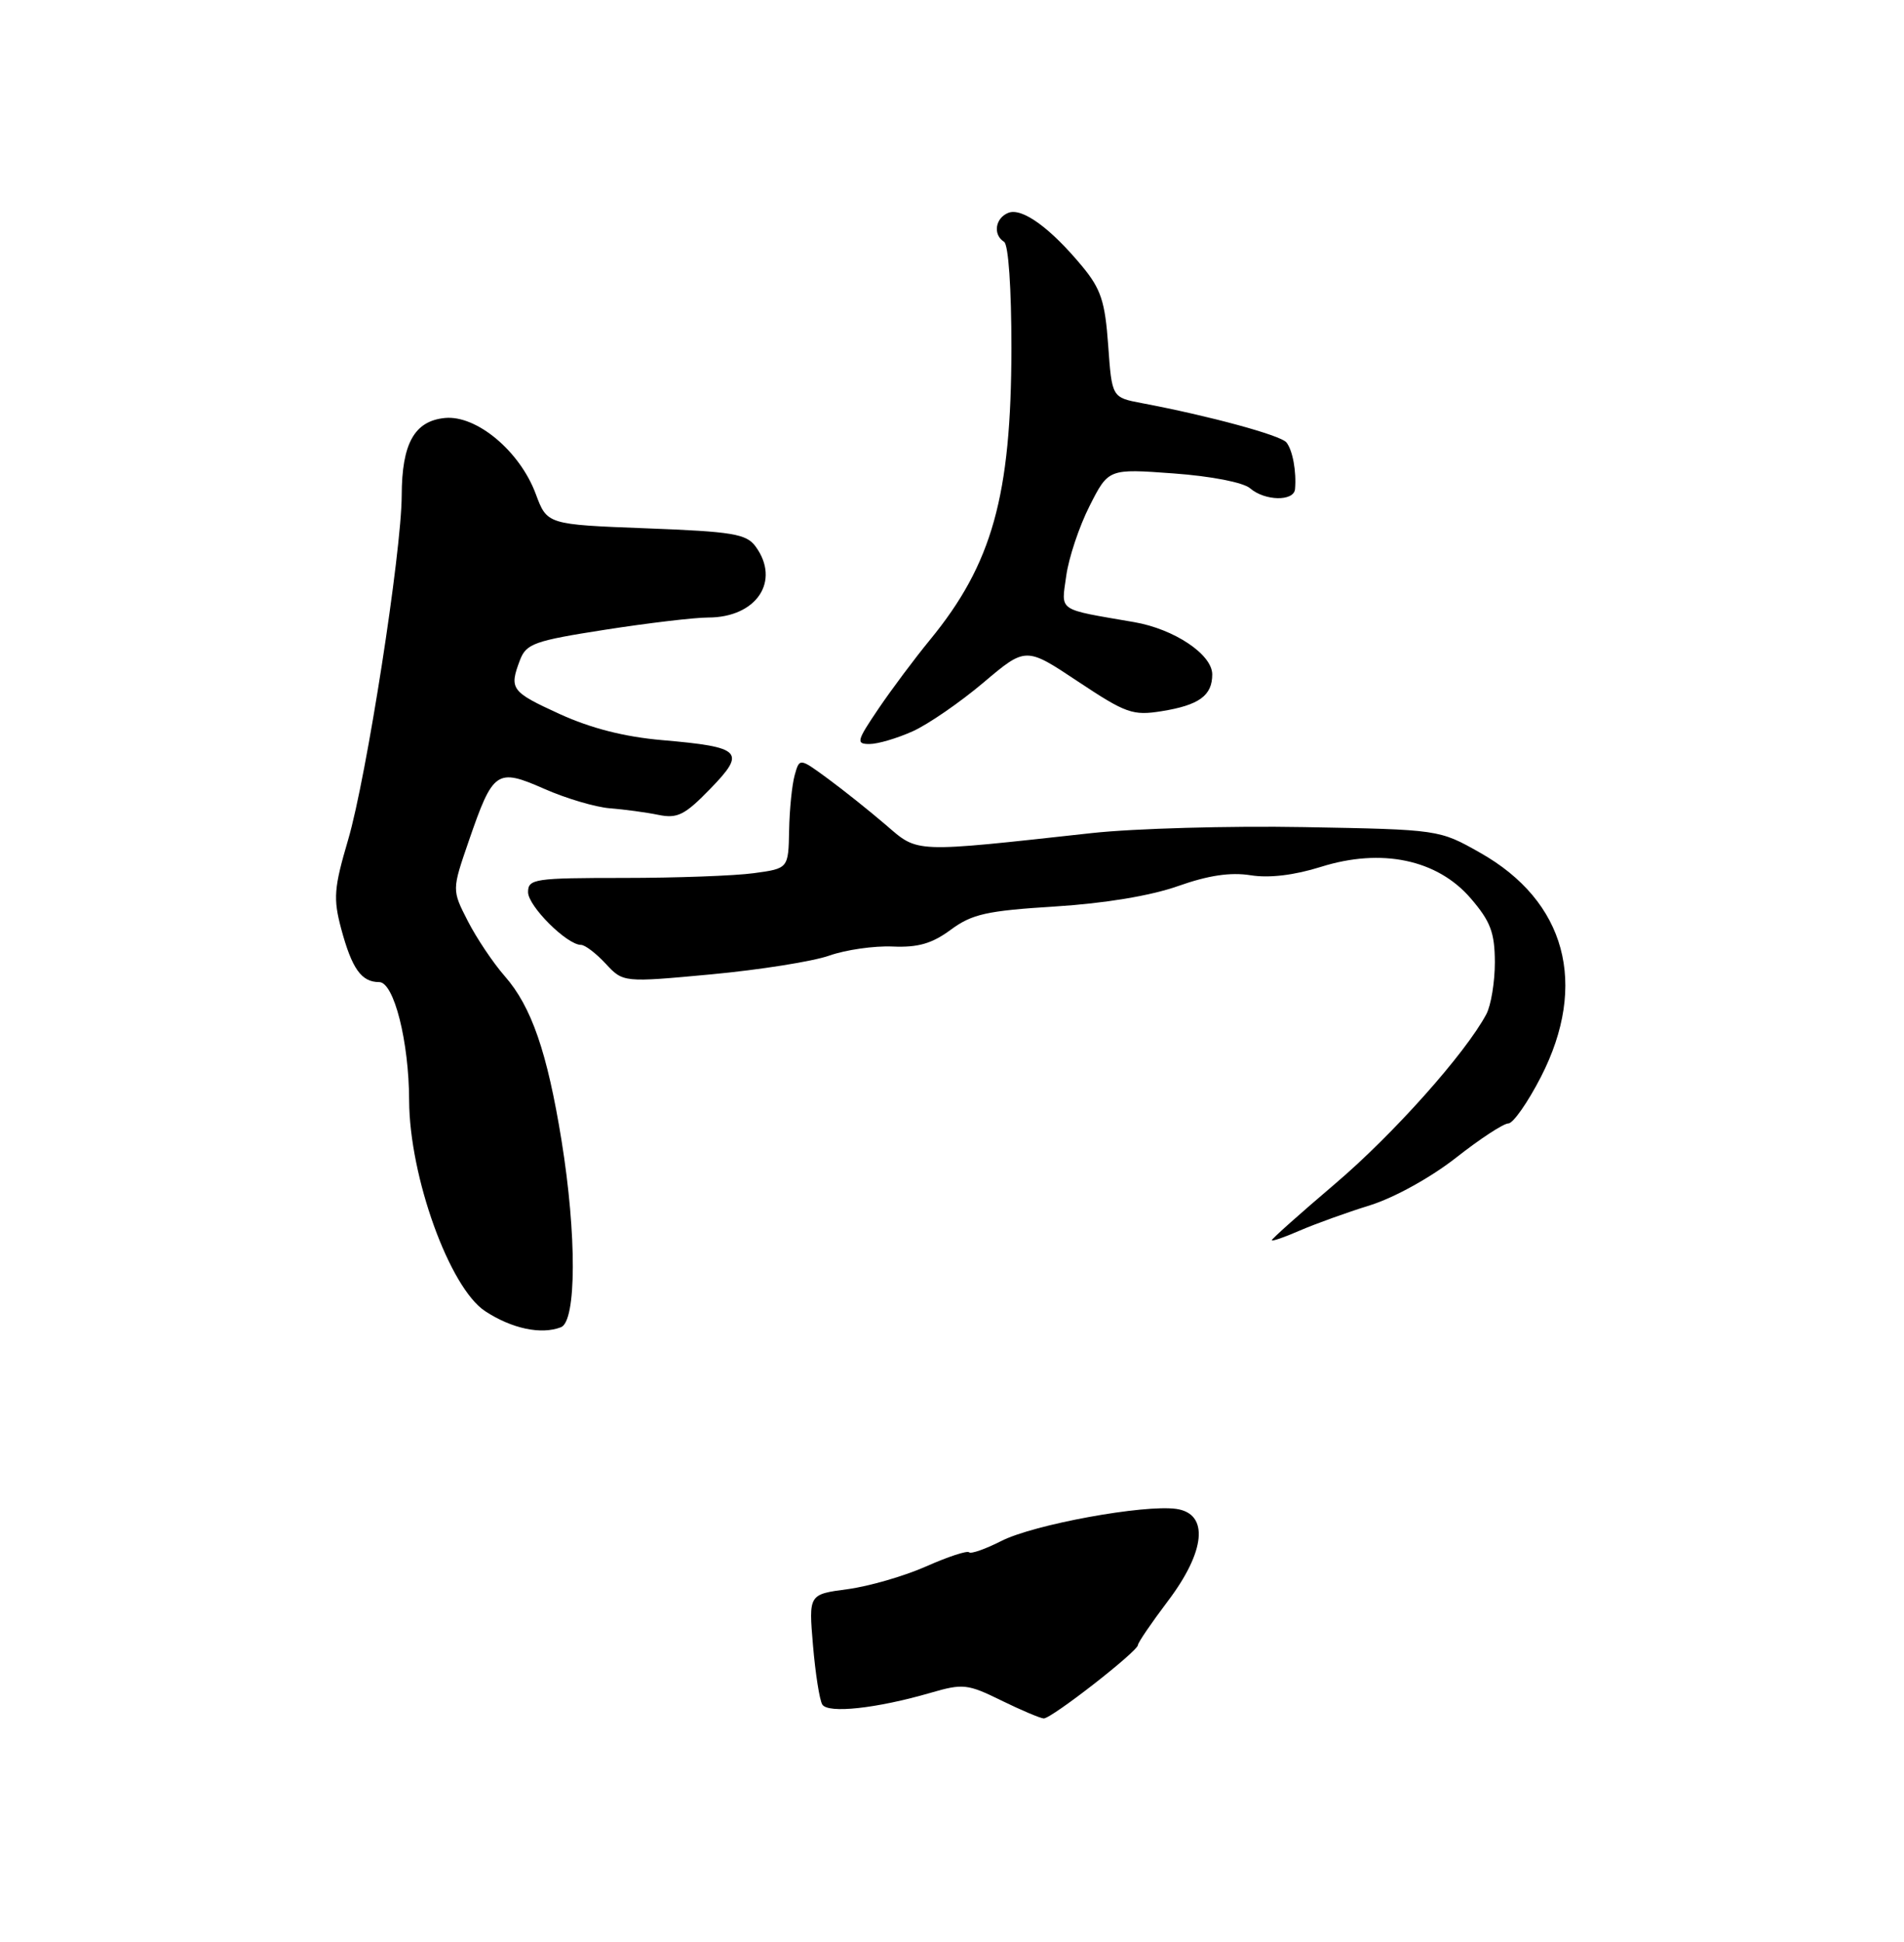 <?xml version="1.0" encoding="UTF-8" standalone="no"?>
<!DOCTYPE svg PUBLIC "-//W3C//DTD SVG 1.1//EN" "http://www.w3.org/Graphics/SVG/1.1/DTD/svg11.dtd" >
<svg xmlns="http://www.w3.org/2000/svg" xmlns:xlink="http://www.w3.org/1999/xlink" version="1.1" viewBox="0 0 256 261">
 <g >
 <path fill="currentColor"
d=" M 75.42 178.39 C 77.52 177.59 77.55 165.96 75.50 153.29 C 73.58 141.44 71.46 135.30 67.88 131.22 C 66.30 129.42 64.06 126.07 62.89 123.78 C 60.76 119.62 60.76 119.62 63.02 113.06 C 66.30 103.54 66.77 103.21 73.19 106.03 C 76.11 107.32 80.08 108.49 82.00 108.64 C 83.92 108.79 86.85 109.18 88.50 109.52 C 91.08 110.05 92.06 109.56 95.49 106.03 C 100.36 101.02 99.76 100.41 89.05 99.48 C 83.96 99.04 79.46 97.89 75.25 95.97 C 68.69 92.97 68.44 92.61 69.92 88.70 C 70.76 86.51 71.87 86.12 81.36 84.64 C 87.14 83.74 93.38 83.00 95.21 83.00 C 101.72 83.00 104.99 78.10 101.59 73.45 C 100.35 71.76 98.52 71.45 86.87 71.01 C 73.56 70.50 73.56 70.50 72.03 66.38 C 69.89 60.63 64.07 55.77 59.82 56.18 C 55.72 56.58 54.03 59.60 54.01 66.60 C 53.99 74.22 49.28 104.46 46.81 112.86 C 44.90 119.35 44.79 120.76 45.87 124.82 C 47.32 130.21 48.59 132.00 50.98 132.00 C 52.97 132.00 54.99 139.99 55.01 147.92 C 55.05 158.15 60.44 173.09 65.23 176.23 C 68.82 178.58 72.75 179.42 75.42 178.39 Z  M 184.20 162.00 C 187.48 160.97 192.38 158.26 195.76 155.61 C 198.99 153.07 202.15 151.00 202.80 151.00 C 203.44 151.00 205.41 148.19 207.18 144.75 C 213.57 132.29 210.54 121.12 199.00 114.61 C 193.50 111.50 193.50 111.50 175.31 111.17 C 165.30 110.99 152.48 111.35 146.81 111.97 C 122.58 114.63 123.51 114.67 119.11 110.88 C 116.94 109.02 113.45 106.23 111.34 104.68 C 107.50 101.86 107.50 101.86 106.85 104.18 C 106.49 105.46 106.15 108.80 106.10 111.61 C 106.00 116.73 106.00 116.73 101.36 117.36 C 98.81 117.71 90.93 118.00 83.86 118.00 C 71.87 118.00 71.00 118.13 71.00 119.91 C 71.00 121.79 76.23 127.00 78.12 127.00 C 78.66 127.00 80.15 128.14 81.44 129.53 C 83.79 132.06 83.79 132.06 95.64 130.96 C 102.16 130.35 109.30 129.22 111.50 128.44 C 113.71 127.66 117.54 127.11 120.02 127.22 C 123.44 127.37 125.32 126.82 127.84 124.96 C 130.70 122.85 132.68 122.41 141.83 121.84 C 148.54 121.42 154.68 120.40 158.38 119.10 C 162.47 117.65 165.44 117.21 168.15 117.64 C 170.66 118.04 174.01 117.64 177.61 116.51 C 185.75 113.95 193.25 115.52 197.74 120.74 C 200.41 123.84 200.97 125.34 200.99 129.32 C 200.99 131.96 200.48 135.11 199.84 136.32 C 197.03 141.58 187.37 152.42 179.52 159.10 C 174.83 163.09 171.00 166.50 171.00 166.69 C 171.00 166.88 172.69 166.30 174.75 165.40 C 176.81 164.51 181.06 162.97 184.20 162.00 Z  M 122.72 98.29 C 124.80 97.35 129.07 94.41 132.21 91.76 C 137.92 86.93 137.92 86.93 144.94 91.60 C 151.38 95.88 152.30 96.21 156.18 95.59 C 161.23 94.78 163.00 93.49 162.99 90.63 C 162.97 87.95 157.88 84.55 152.50 83.62 C 142.02 81.81 142.69 82.27 143.36 77.40 C 143.69 74.99 145.10 70.76 146.50 68.00 C 149.04 62.99 149.04 62.99 157.77 63.63 C 162.85 64.00 167.16 64.84 168.08 65.63 C 170.05 67.34 173.96 67.42 174.12 65.75 C 174.33 63.38 173.80 60.50 172.96 59.46 C 172.17 58.50 162.62 55.90 153.50 54.18 C 149.50 53.42 149.50 53.42 149.00 46.42 C 148.58 40.52 148.03 38.85 145.50 35.79 C 141.24 30.65 137.44 27.89 135.59 28.60 C 133.81 29.29 133.47 31.55 135.00 32.50 C 135.59 32.86 135.99 38.74 135.99 46.81 C 135.96 66.66 133.41 75.80 125.04 86.00 C 123.01 88.47 119.89 92.64 118.12 95.25 C 115.17 99.61 115.07 100.00 116.92 100.00 C 118.03 100.00 120.63 99.23 122.72 98.29 Z  M 134.64 228.56 C 130.10 226.33 129.47 226.26 125.14 227.52 C 117.83 229.64 111.33 230.34 110.56 229.10 C 110.19 228.50 109.63 224.92 109.31 221.15 C 108.73 214.29 108.73 214.29 113.94 213.60 C 116.80 213.22 121.55 211.85 124.49 210.55 C 127.44 209.24 130.05 208.38 130.30 208.64 C 130.55 208.89 132.50 208.20 134.63 207.12 C 138.97 204.90 153.86 202.18 158.18 202.81 C 162.58 203.46 162.10 208.51 157.00 215.23 C 154.81 218.13 153.01 220.77 153.00 221.10 C 153.00 221.94 141.36 231.01 140.33 230.97 C 139.88 230.95 137.31 229.87 134.64 228.56 Z "/>
</g>
</svg>